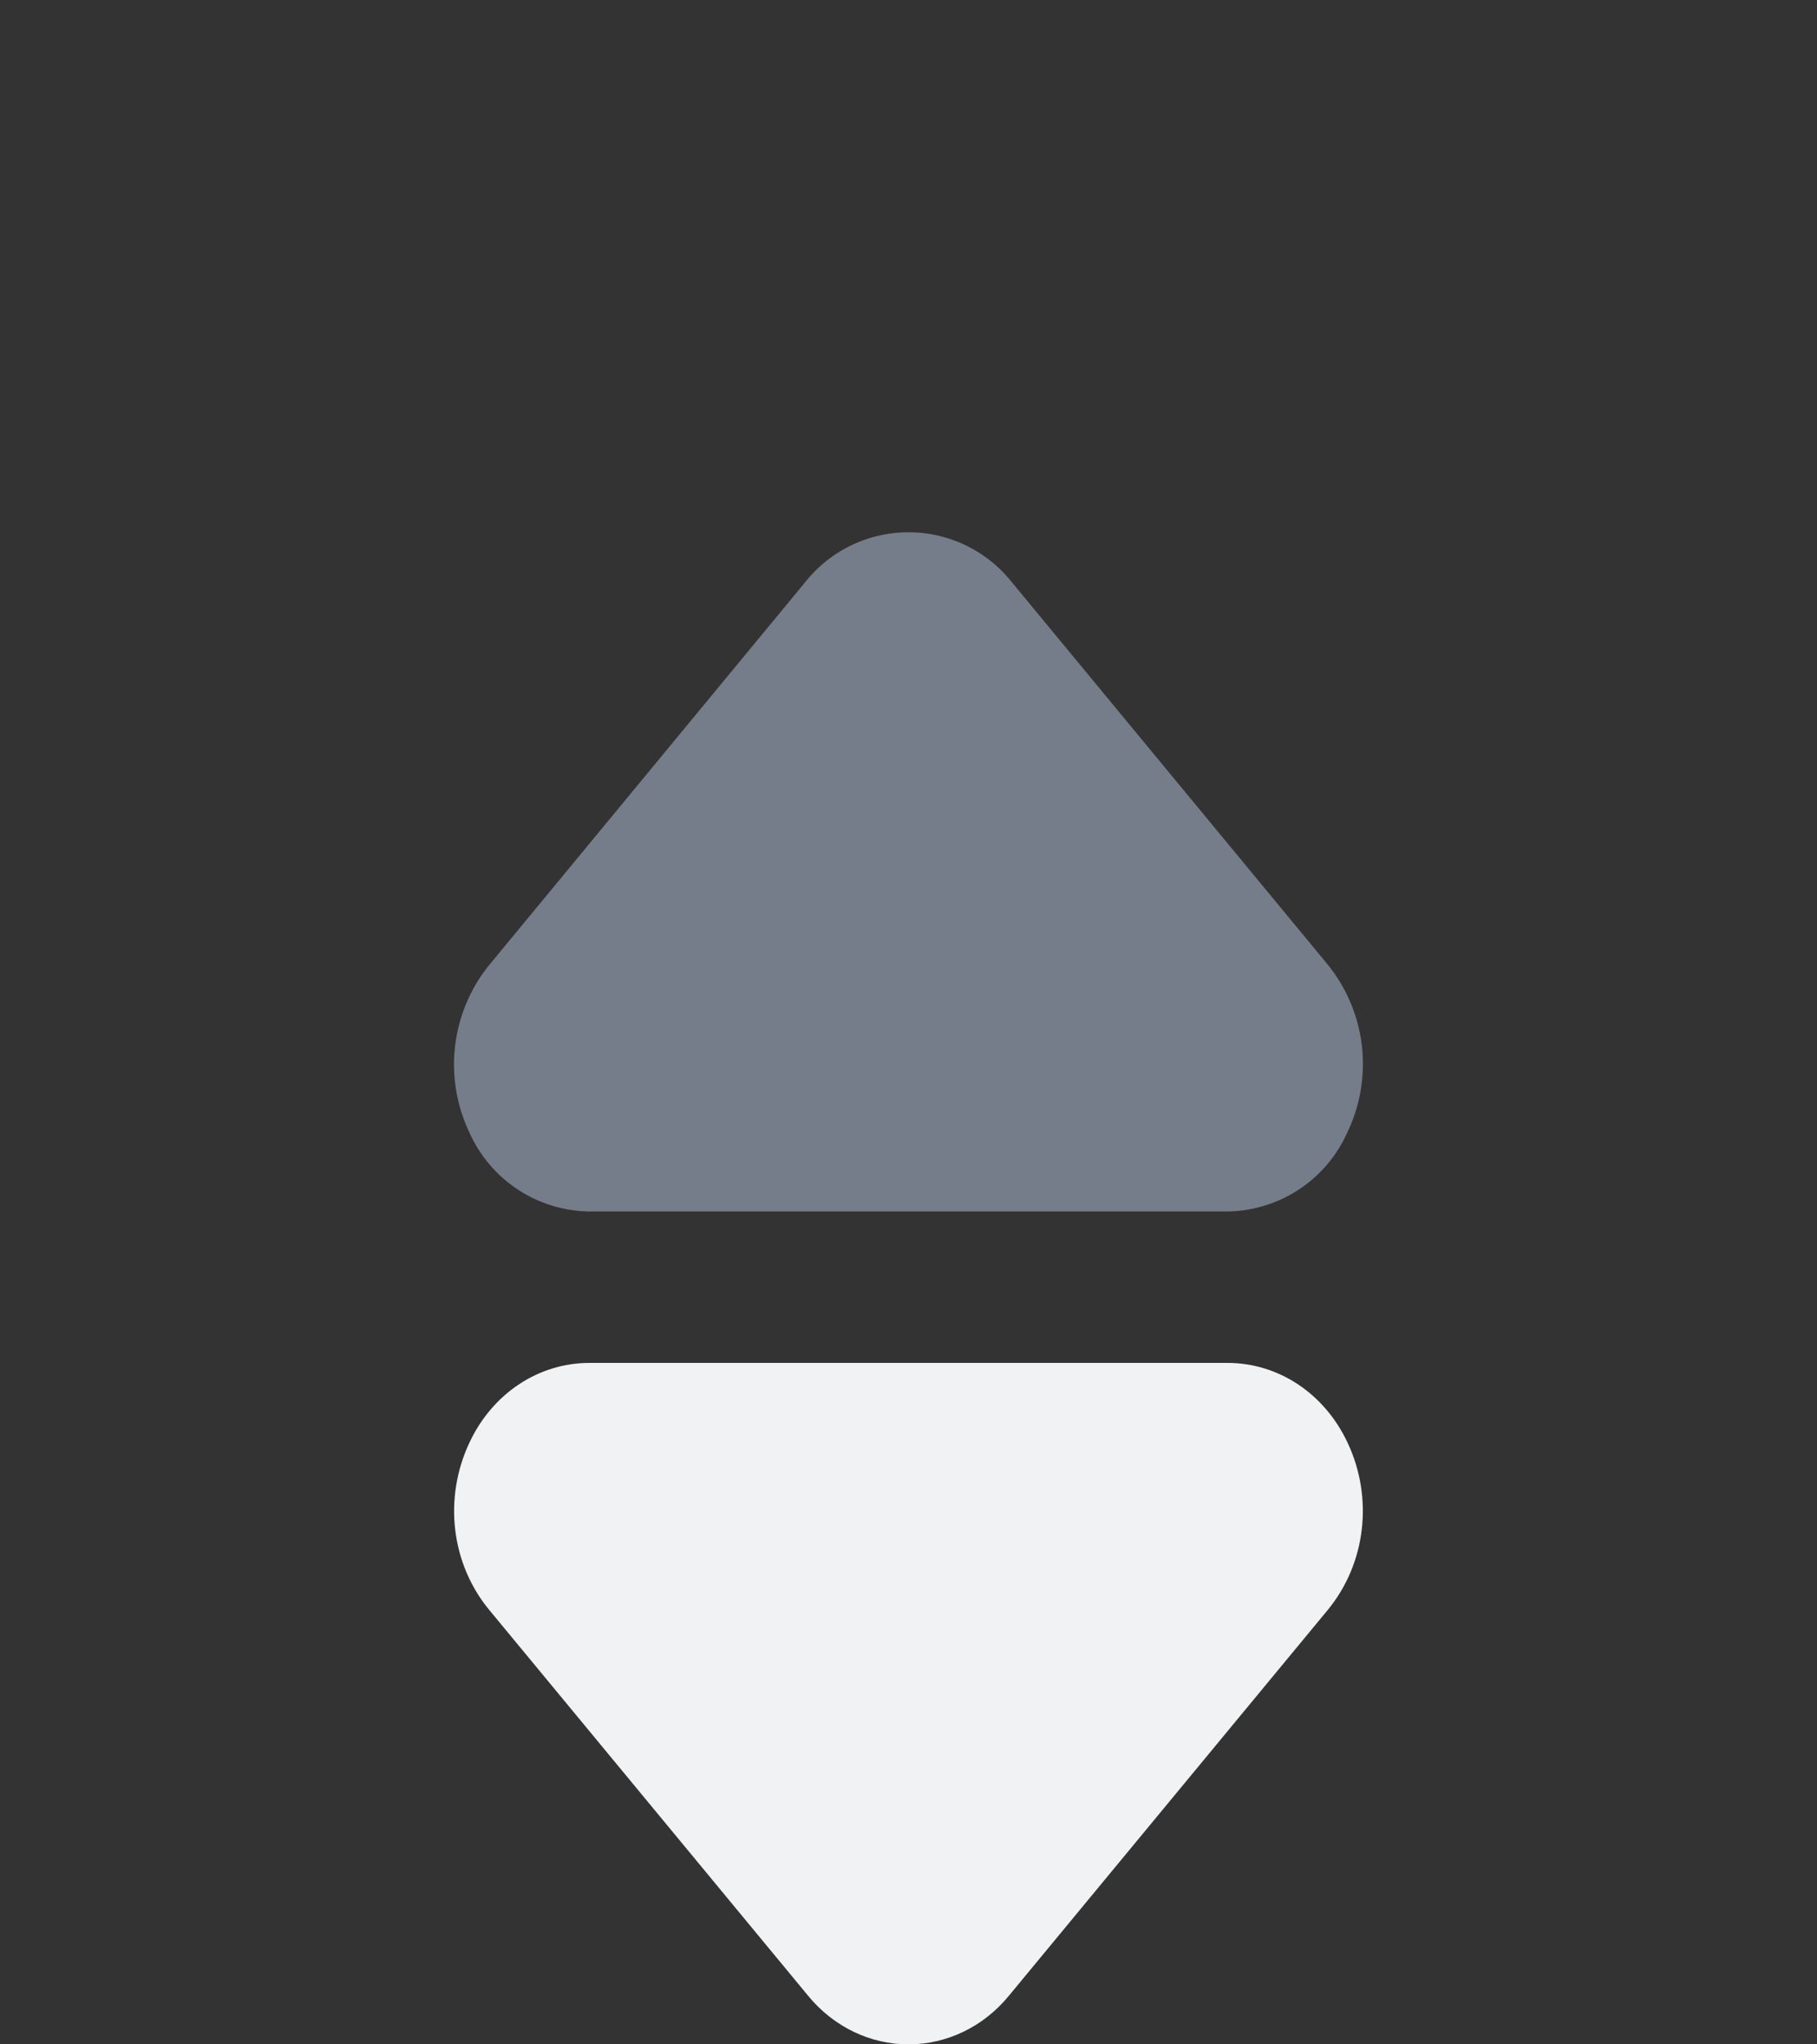 <svg id="Stepper_Component" data-name="Stepper Component" xmlns="http://www.w3.org/2000/svg" width="12" height="13.5" viewBox="0 0 12 13.5">
  <rect x="0" y="0" width="12" height="13.5" fill="#333333" stroke="none"/>
  <g id="_Fill_arrow-up" data-name=" Fill / arrow-up">
    <path id="Verctor" d="M5.107,4.485H.894A.88.88,0,0,1,.1,3.961a1.044,1.044,0,0,1,.129-1.1L2.338.306a.871.871,0,0,1,1.326,0L5.77,2.855A1.043,1.043,0,0,1,5.9,3.961.88.88,0,0,1,5.107,4.485Z" transform="translate(2.999 3.515)" fill="#757d8a"/>
  </g>
  <g id="_Fill_arrow-down" data-name=" Fill / arrow-down" transform="translate(2.999 9)">
    <g id="Verctor-2" data-name="Verctor" transform="translate(0)" fill="#f1f2f3">
      <path d="M 3.001 4 C 2.897 4 2.796 3.95 2.724 3.862 L 0.617 1.311 C 0.488 1.155 0.463 0.93 0.554 0.738 C 0.624 0.589 0.751 0.5 0.894 0.5 L 5.107 0.5 C 5.25 0.5 5.377 0.589 5.447 0.738 C 5.538 0.93 5.514 1.155 5.385 1.311 L 3.278 3.86 C 3.205 3.95 3.104 4 3.001 4 Z" stroke="none"/>
      <path d="M 3.001 3.411 L 4.994 1 L 1.008 1 L 3.001 3.411 M 3.001 4.5 C 2.748 4.5 2.506 4.384 2.338 4.179 L 0.231 1.63 C -0.021 1.324 -0.071 0.891 0.102 0.525 C 0.254 0.201 0.558 0 0.894 0 L 5.107 0 C 5.444 0 5.747 0.201 5.9 0.525 C 6.073 0.891 6.022 1.324 5.771 1.63 L 3.664 4.179 C 3.496 4.384 3.254 4.5 3.001 4.5 Z" stroke="none" fill="#f1f2f3"/>
    </g>
  </g>
</svg>
